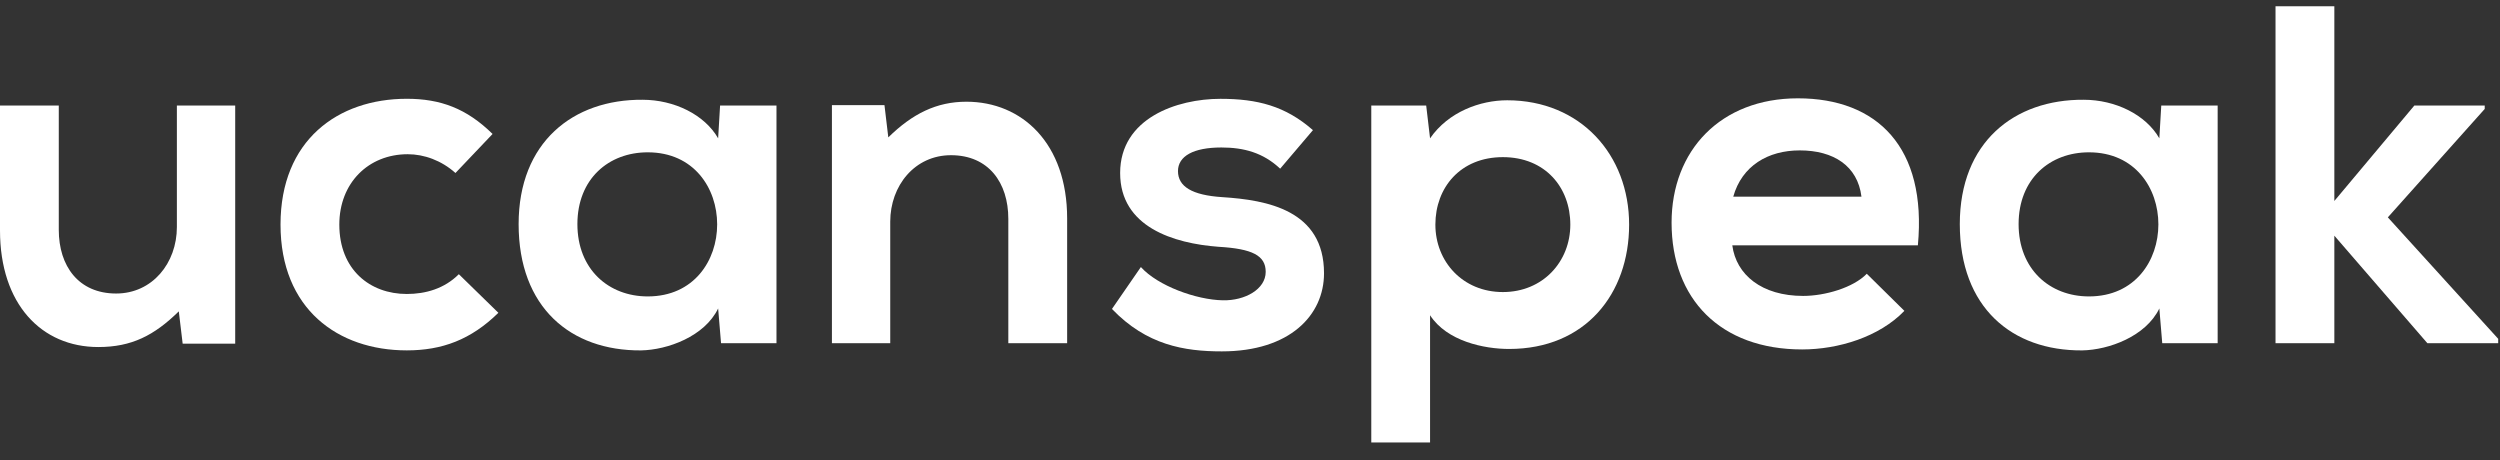 <svg width="125" height="23" viewBox="0 0 125 23" fill="none" xmlns="http://www.w3.org/2000/svg">
<rect x="0" y="0" width="125" height="23" fill="#333333" stroke="none"/>
<path d="M2.939 5.277V11.495C2.939 13.302 3.928 14.676 5.807 14.676C7.615 14.676 8.844 13.157 8.844 11.351V5.278H11.76V17.183H9.133L8.94 15.568C7.711 16.774 6.579 17.352 4.916 17.352C2.073 17.352 0 15.207 0 11.519V5.278L2.939 5.277Z" fill="white"/>
<path d="M24.919 15.64C23.545 16.989 22.099 17.519 20.339 17.519C16.893 17.519 14.026 15.446 14.026 11.229C14.026 7.011 16.894 4.939 20.339 4.939C22.026 4.939 23.328 5.421 24.629 6.698L22.773 8.65C22.075 8.024 21.207 7.711 20.388 7.711C18.411 7.711 16.966 9.157 16.966 11.229C16.966 13.494 18.509 14.699 20.339 14.699C21.279 14.699 22.219 14.434 22.942 13.71L24.919 15.64Z" fill="white"/>
<path d="M36.004 5.278H38.824V17.159H36.052L35.907 15.423C35.233 16.821 33.378 17.496 32.051 17.52C28.533 17.544 25.931 15.375 25.931 11.206C25.931 7.109 28.654 4.964 32.124 4.988C33.714 4.988 35.232 5.735 35.907 6.917L36.004 5.278ZM28.87 11.206C28.87 13.472 30.437 14.821 32.388 14.821C37.015 14.821 37.015 7.616 32.388 7.616C30.437 7.615 28.87 8.941 28.87 11.206Z" fill="white"/>
<path d="M50.416 17.159V10.942C50.416 9.134 49.428 7.76 47.548 7.76C45.741 7.76 44.512 9.279 44.512 11.085V17.159H41.596V5.255H44.223L44.415 6.869C45.62 5.688 46.825 5.086 48.32 5.086C51.115 5.086 53.357 7.182 53.357 10.918V17.159H50.416Z" fill="white"/>
<path d="M64.008 8.434C63.164 7.639 62.201 7.374 61.068 7.374C59.671 7.374 58.899 7.808 58.899 8.555C58.899 9.325 59.598 9.76 61.116 9.857C63.357 10.001 66.201 10.507 66.201 13.664C66.201 15.761 64.49 17.569 61.093 17.569C59.213 17.569 57.333 17.255 55.598 15.448L57.044 13.352C57.887 14.292 59.815 14.991 61.14 15.015C62.249 15.039 63.285 14.461 63.285 13.593C63.285 12.773 62.61 12.437 60.923 12.339C58.682 12.171 56.007 11.351 56.007 8.652C56.007 5.905 58.85 4.941 61.02 4.941C62.875 4.941 64.273 5.302 65.647 6.507L64.008 8.434Z" fill="white"/>
<path d="M68.564 22.123V5.278H71.31L71.503 6.917C72.419 5.591 74.009 5.014 75.359 5.014C79.022 5.014 81.456 7.736 81.456 11.231C81.456 14.701 79.263 17.448 75.455 17.448C74.202 17.448 72.347 17.062 71.503 15.762V22.123L68.564 22.123ZM78.516 11.23C78.516 9.374 77.263 7.857 75.143 7.857C73.022 7.857 71.769 9.375 71.769 11.23C71.769 13.085 73.142 14.603 75.143 14.603C77.142 14.603 78.516 13.086 78.516 11.23Z" fill="white"/>
<path d="M86.615 12.267C86.808 13.737 88.085 14.796 90.158 14.796C91.242 14.796 92.663 14.387 93.339 13.688L95.219 15.543C93.966 16.846 91.917 17.472 90.109 17.472C86.013 17.472 83.579 14.942 83.579 11.134C83.579 7.52 86.037 4.916 89.893 4.916C93.869 4.916 96.352 7.374 95.894 12.267H86.615ZM93.073 9.832C92.88 8.291 91.676 7.52 89.988 7.52C88.398 7.52 87.097 8.291 86.663 9.832H93.073Z" fill="white"/>
<path d="M108.063 5.278H110.883V17.159H108.112L107.967 15.423C107.292 16.821 105.437 17.496 104.111 17.52C100.593 17.544 97.99 15.375 97.99 11.206C97.99 7.109 100.713 4.964 104.184 4.988C105.774 4.988 107.292 5.735 107.967 6.917L108.063 5.278ZM100.93 11.206C100.93 13.472 102.497 14.821 104.449 14.821C109.076 14.821 109.076 7.616 104.449 7.616C102.497 7.615 100.93 8.941 100.93 11.206Z" fill="white"/>
<path d="M116.717 0.312V10.049L120.717 5.277H124.236V5.447L119.392 10.868L124.91 16.941V17.159H121.368L116.717 11.784V17.159H113.776V0.312H116.717Z" fill="white"/>
</svg>

